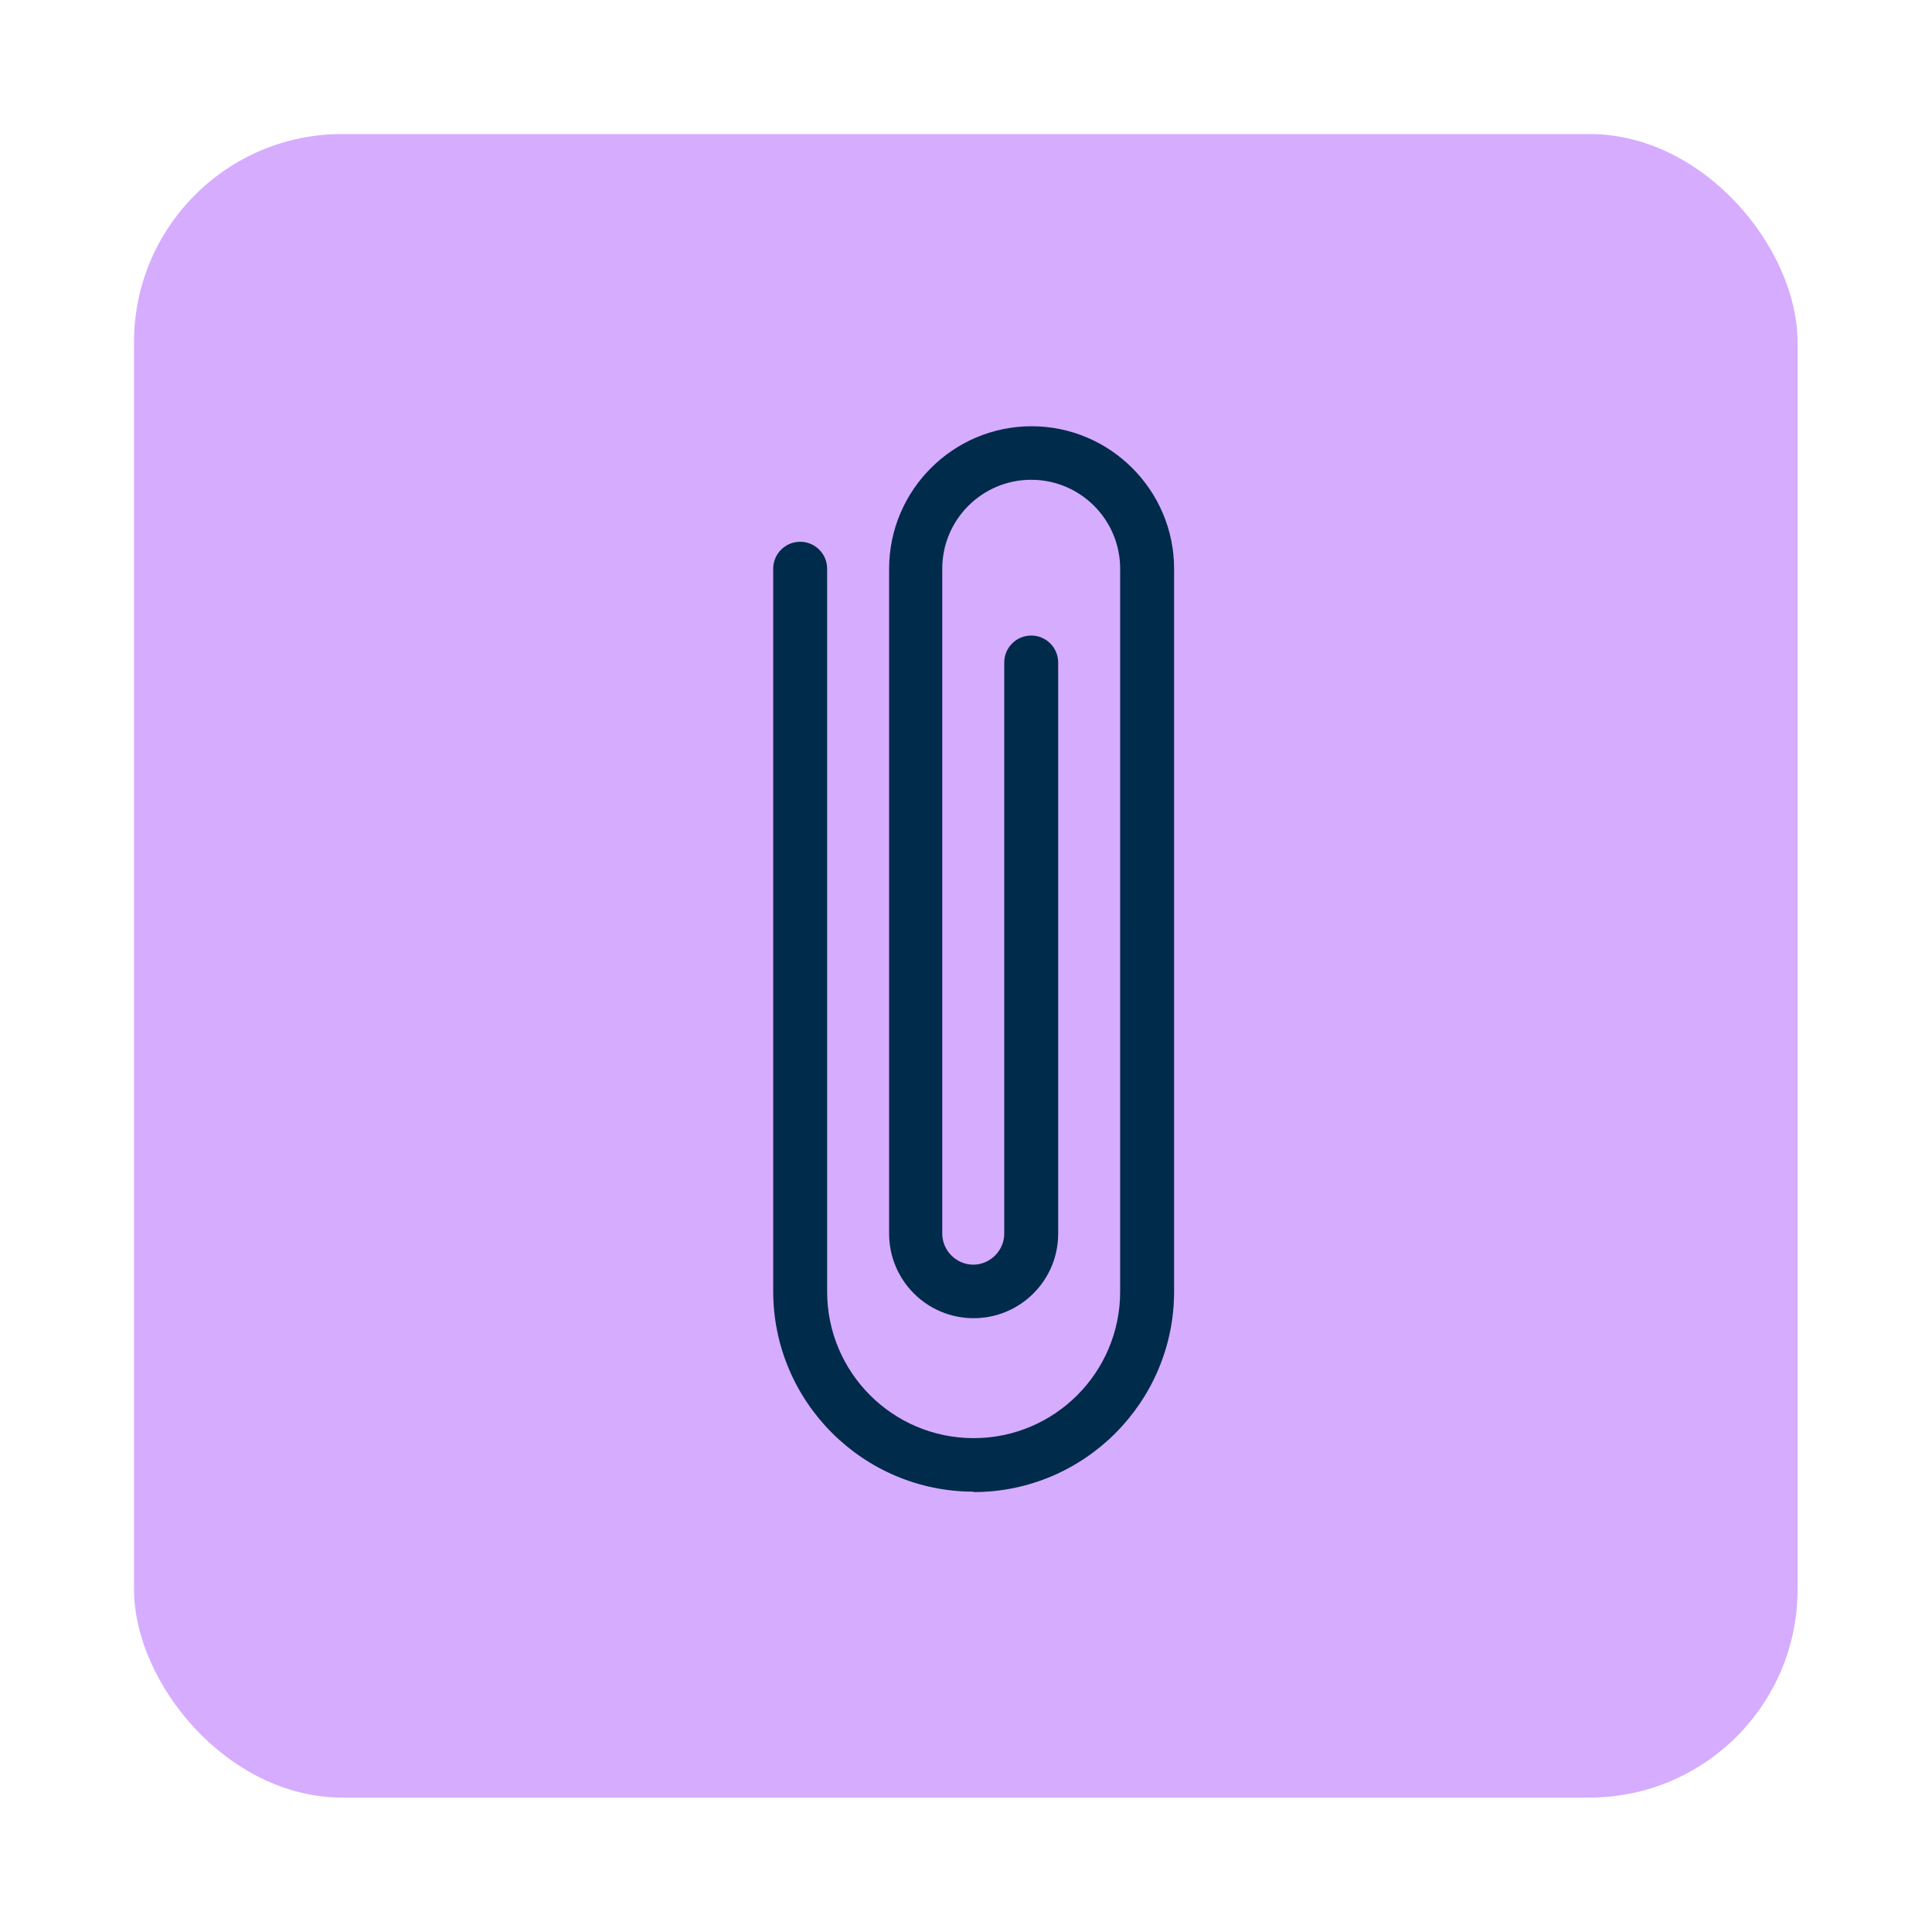 <?xml version="1.0" encoding="UTF-8"?>
<svg id="Capa_6" data-name="Capa 6" xmlns="http://www.w3.org/2000/svg" viewBox="0 0 48 48">
  <defs>
    <style>
      .cls-1 {
        fill: #002b4a;
      }

      .cls-1, .cls-2 {
        stroke-width: 0px;
      }

      .cls-2 {
        fill: #d6acff;
      }
    </style>
  </defs>
  <rect class="cls-2" x="3.33" y="3.33" width="41.33" height="41.33" rx="5.17" ry="5.17"/>
  <path class="cls-1" d="M24.19,37.06c-2.74,0-4.98-2.23-4.98-4.98V14.13c0-.37.3-.67.67-.67s.67.3.67.67v17.96c0,2.01,1.63,3.64,3.64,3.64s3.64-1.63,3.64-3.64V14.13c0-1.22-.99-2.21-2.21-2.21s-2.21.99-2.21,2.21v16.52c0,.42.35.77.77.77s.77-.35.77-.77v-14.19c0-.37.3-.67.67-.67s.67.3.67.67v14.19c0,1.16-.94,2.1-2.1,2.1s-2.1-.94-2.1-2.1V14.13c0-1.95,1.59-3.54,3.54-3.54s3.54,1.59,3.54,3.54v17.96c0,2.74-2.23,4.98-4.98,4.98Z"/>
</svg>